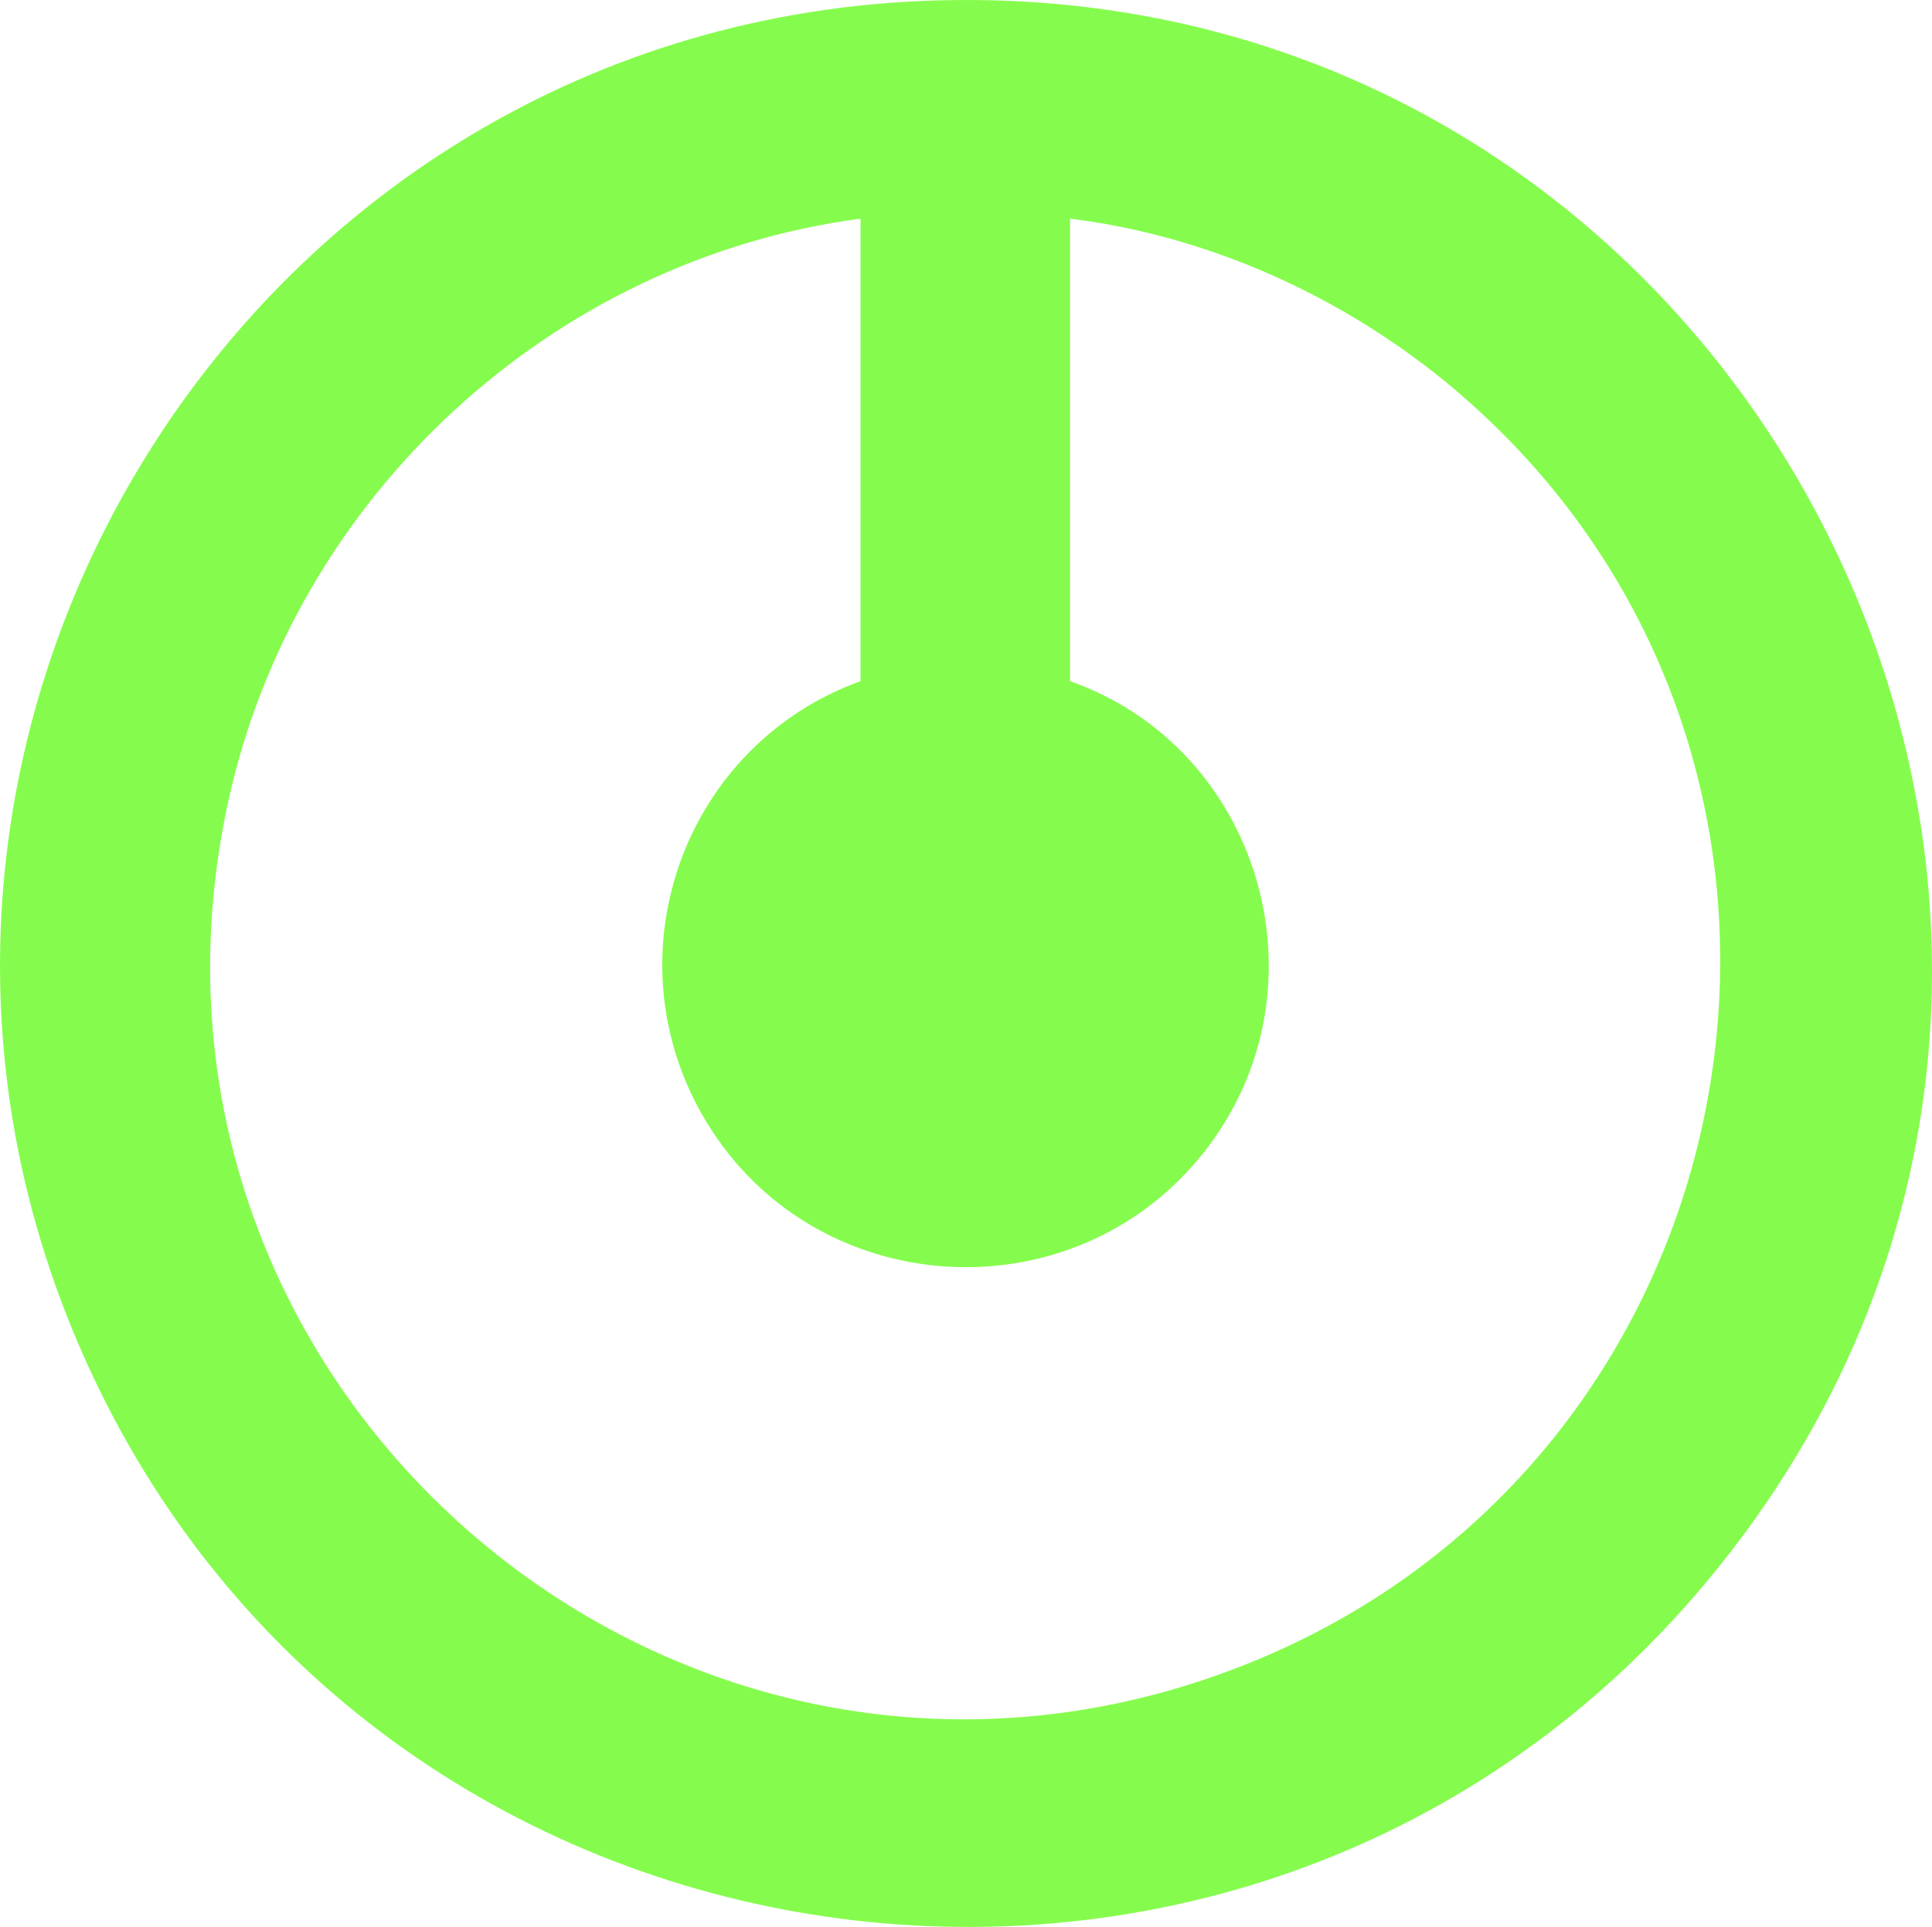 <?xml version="1.0" encoding="UTF-8"?>
<svg id="Layer_2" data-name="Layer 2" xmlns="http://www.w3.org/2000/svg" viewBox="0 0 442.2 441.13">
  <defs>
    <style>
      .cls-1 {
        fill: #85fc4d;
      }
    </style>
  </defs>
  <g id="Layer_1-2" data-name="Layer 1">
    <g id="TKZT48.tif">
      <path class="cls-1" d="M210.36.25c191.39-8.77,303.44,214.3,180.16,361.97-103.32,123.77-302.02,97.64-369.78-48.28C-45.38,171.57,54.35,7.4,210.36.25ZM196.97,50.05c-70.72,9.35-129.44,63.68-144.69,133.26-29.71,135.53,104.06,249.15,233.08,197.63,119.27-47.63,146.61-205.91,49.19-290.42-24.91-21.61-56.74-36.42-89.64-40.47v105.89c43.09,15.12,59.36,68.79,32.17,105.84-29.73,40.51-91.74,36.93-116.48-6.8-21.12-37.34-3.61-84.63,36.36-99.04V50.05Z"/>
    </g>
  </g>
</svg>